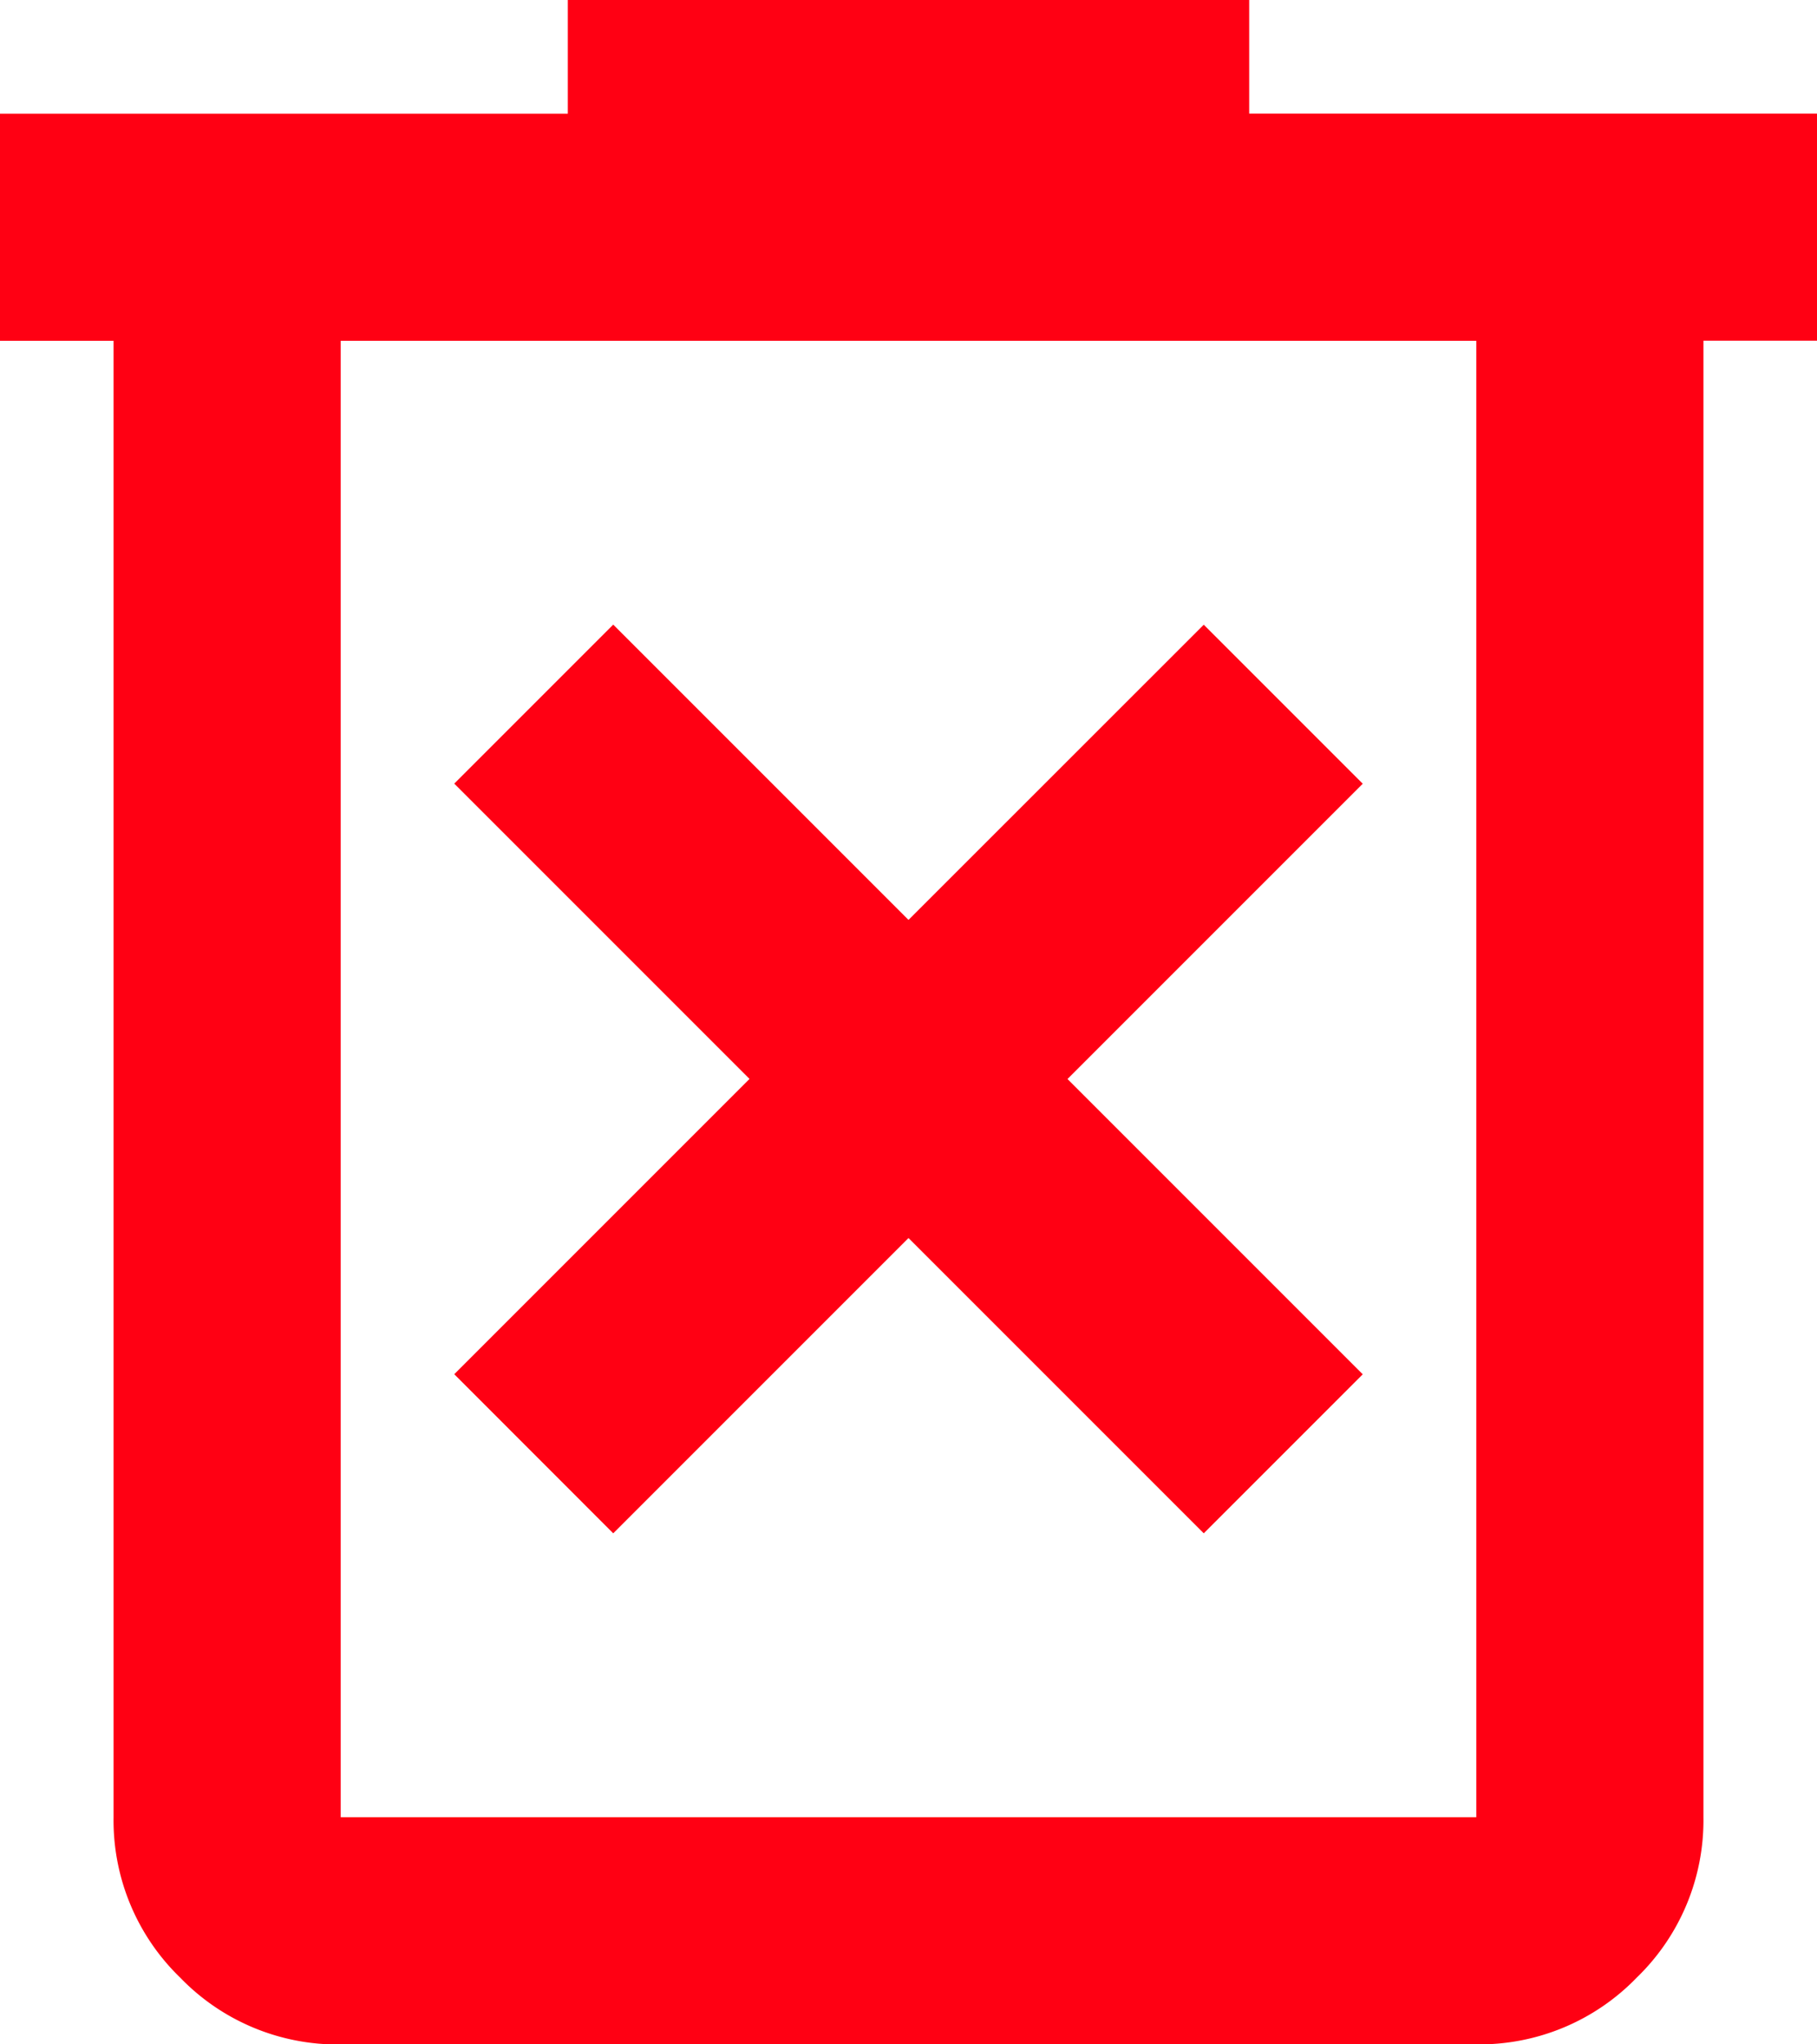 <svg id="Excluir" xmlns="http://www.w3.org/2000/svg" width="18" height="20.25" viewBox="0 0 18 20.25">
  <path id="delete_forever_FILL0_wght400_GRAD0_opsz24" d="M166.075-824.812,169-827.737l2.925,2.925,1.575-1.575-2.925-2.925,2.925-2.925-1.575-1.575L169-830.888l-2.925-2.925-1.575,1.575,2.925,2.925-2.925,2.925Zm-2.7,5.063a2.167,2.167,0,0,1-1.589-.661,2.167,2.167,0,0,1-.661-1.589v-14.625H160v-2.25h5.625V-840h6.75v1.125H178v2.25h-1.125V-822a2.167,2.167,0,0,1-.661,1.589,2.167,2.167,0,0,1-1.589.661Zm11.25-16.875h-11.25V-822h11.25Zm-11.25,0v0Z" transform="translate(-160 840)" fill="#ff0013"/>
</svg>
